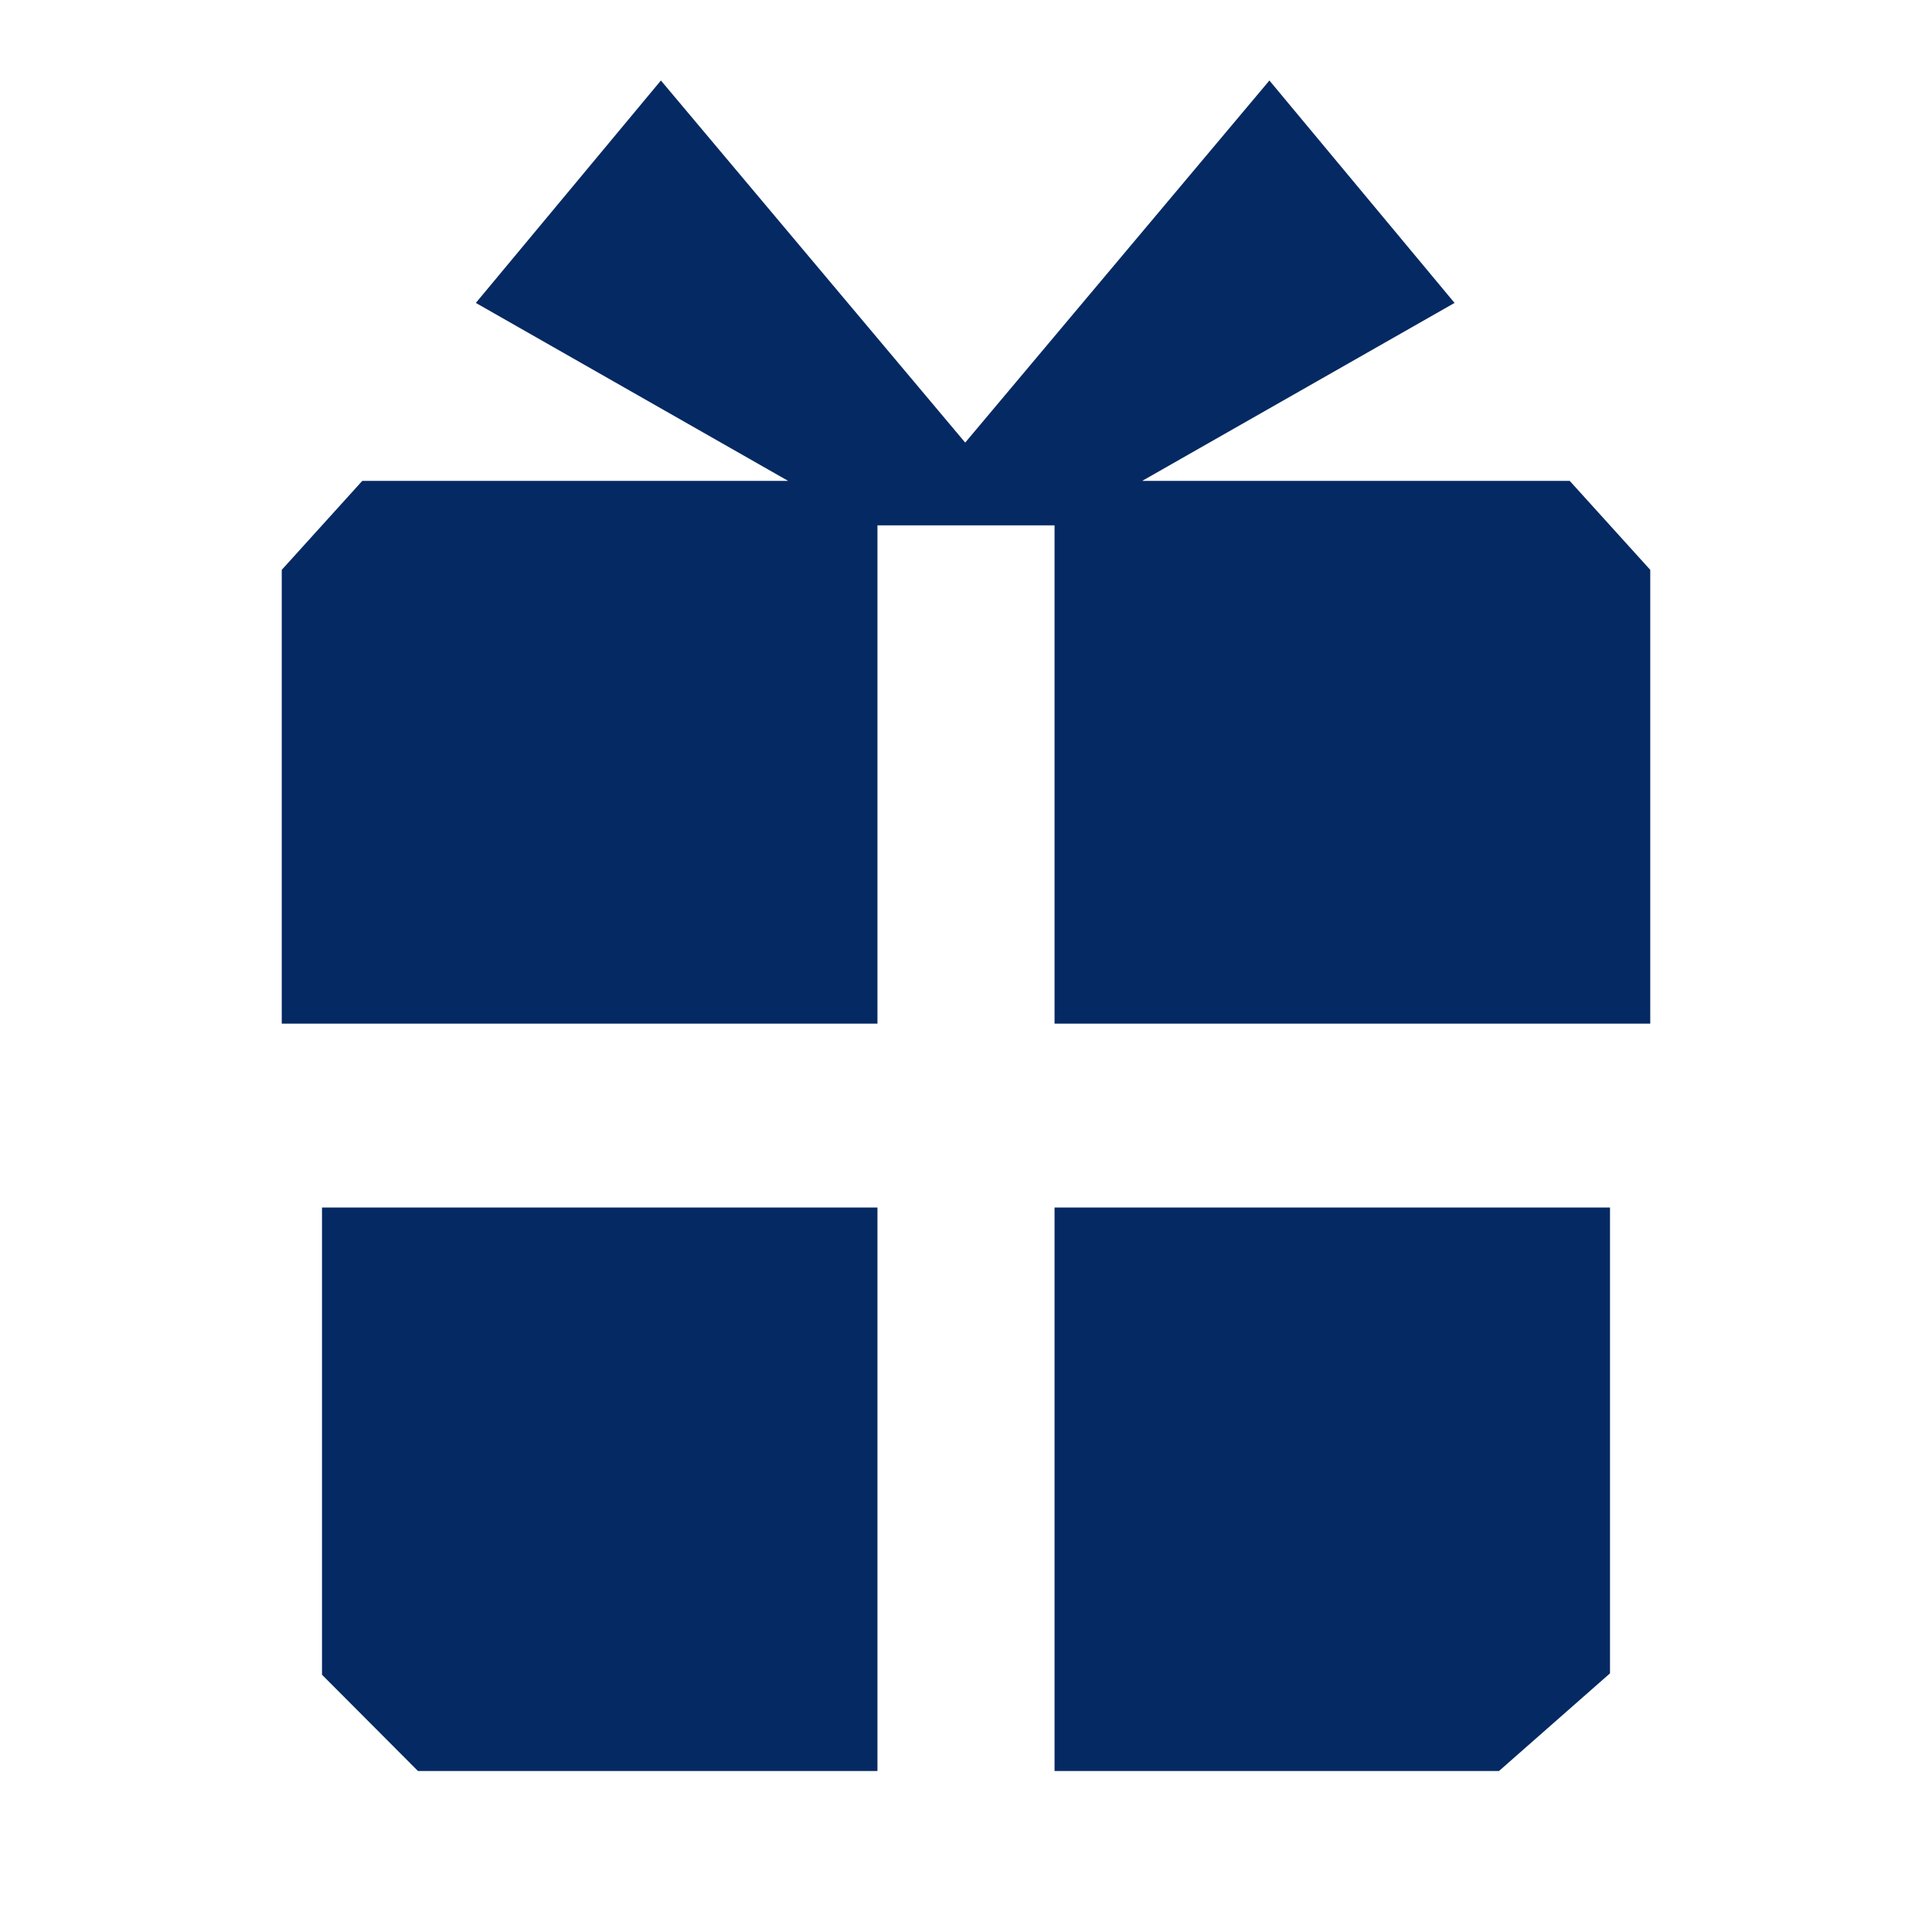 <svg width="24" height="24" viewBox="0 0 24 24" fill="none" xmlns="http://www.w3.org/2000/svg">
<path d="M5.911 3.763L8.21 1L11.99 5.498L15.769 1L18.069 3.763L14.188 5.974L19.5 5.974L20.5 7.079V12.716H13.1V6.526H10.9V12.716L3.5 12.716V7.079L4.5 5.974L9.791 5.974L5.911 3.763Z" fill="#052962"/>
<path d="M10.9 15H4V20.804L5.192 22H10.9V15Z" fill="#052962"/>
<path d="M20 15H13.1V22H18.621L20 20.787V15Z" fill="#052962"/>
</svg>
